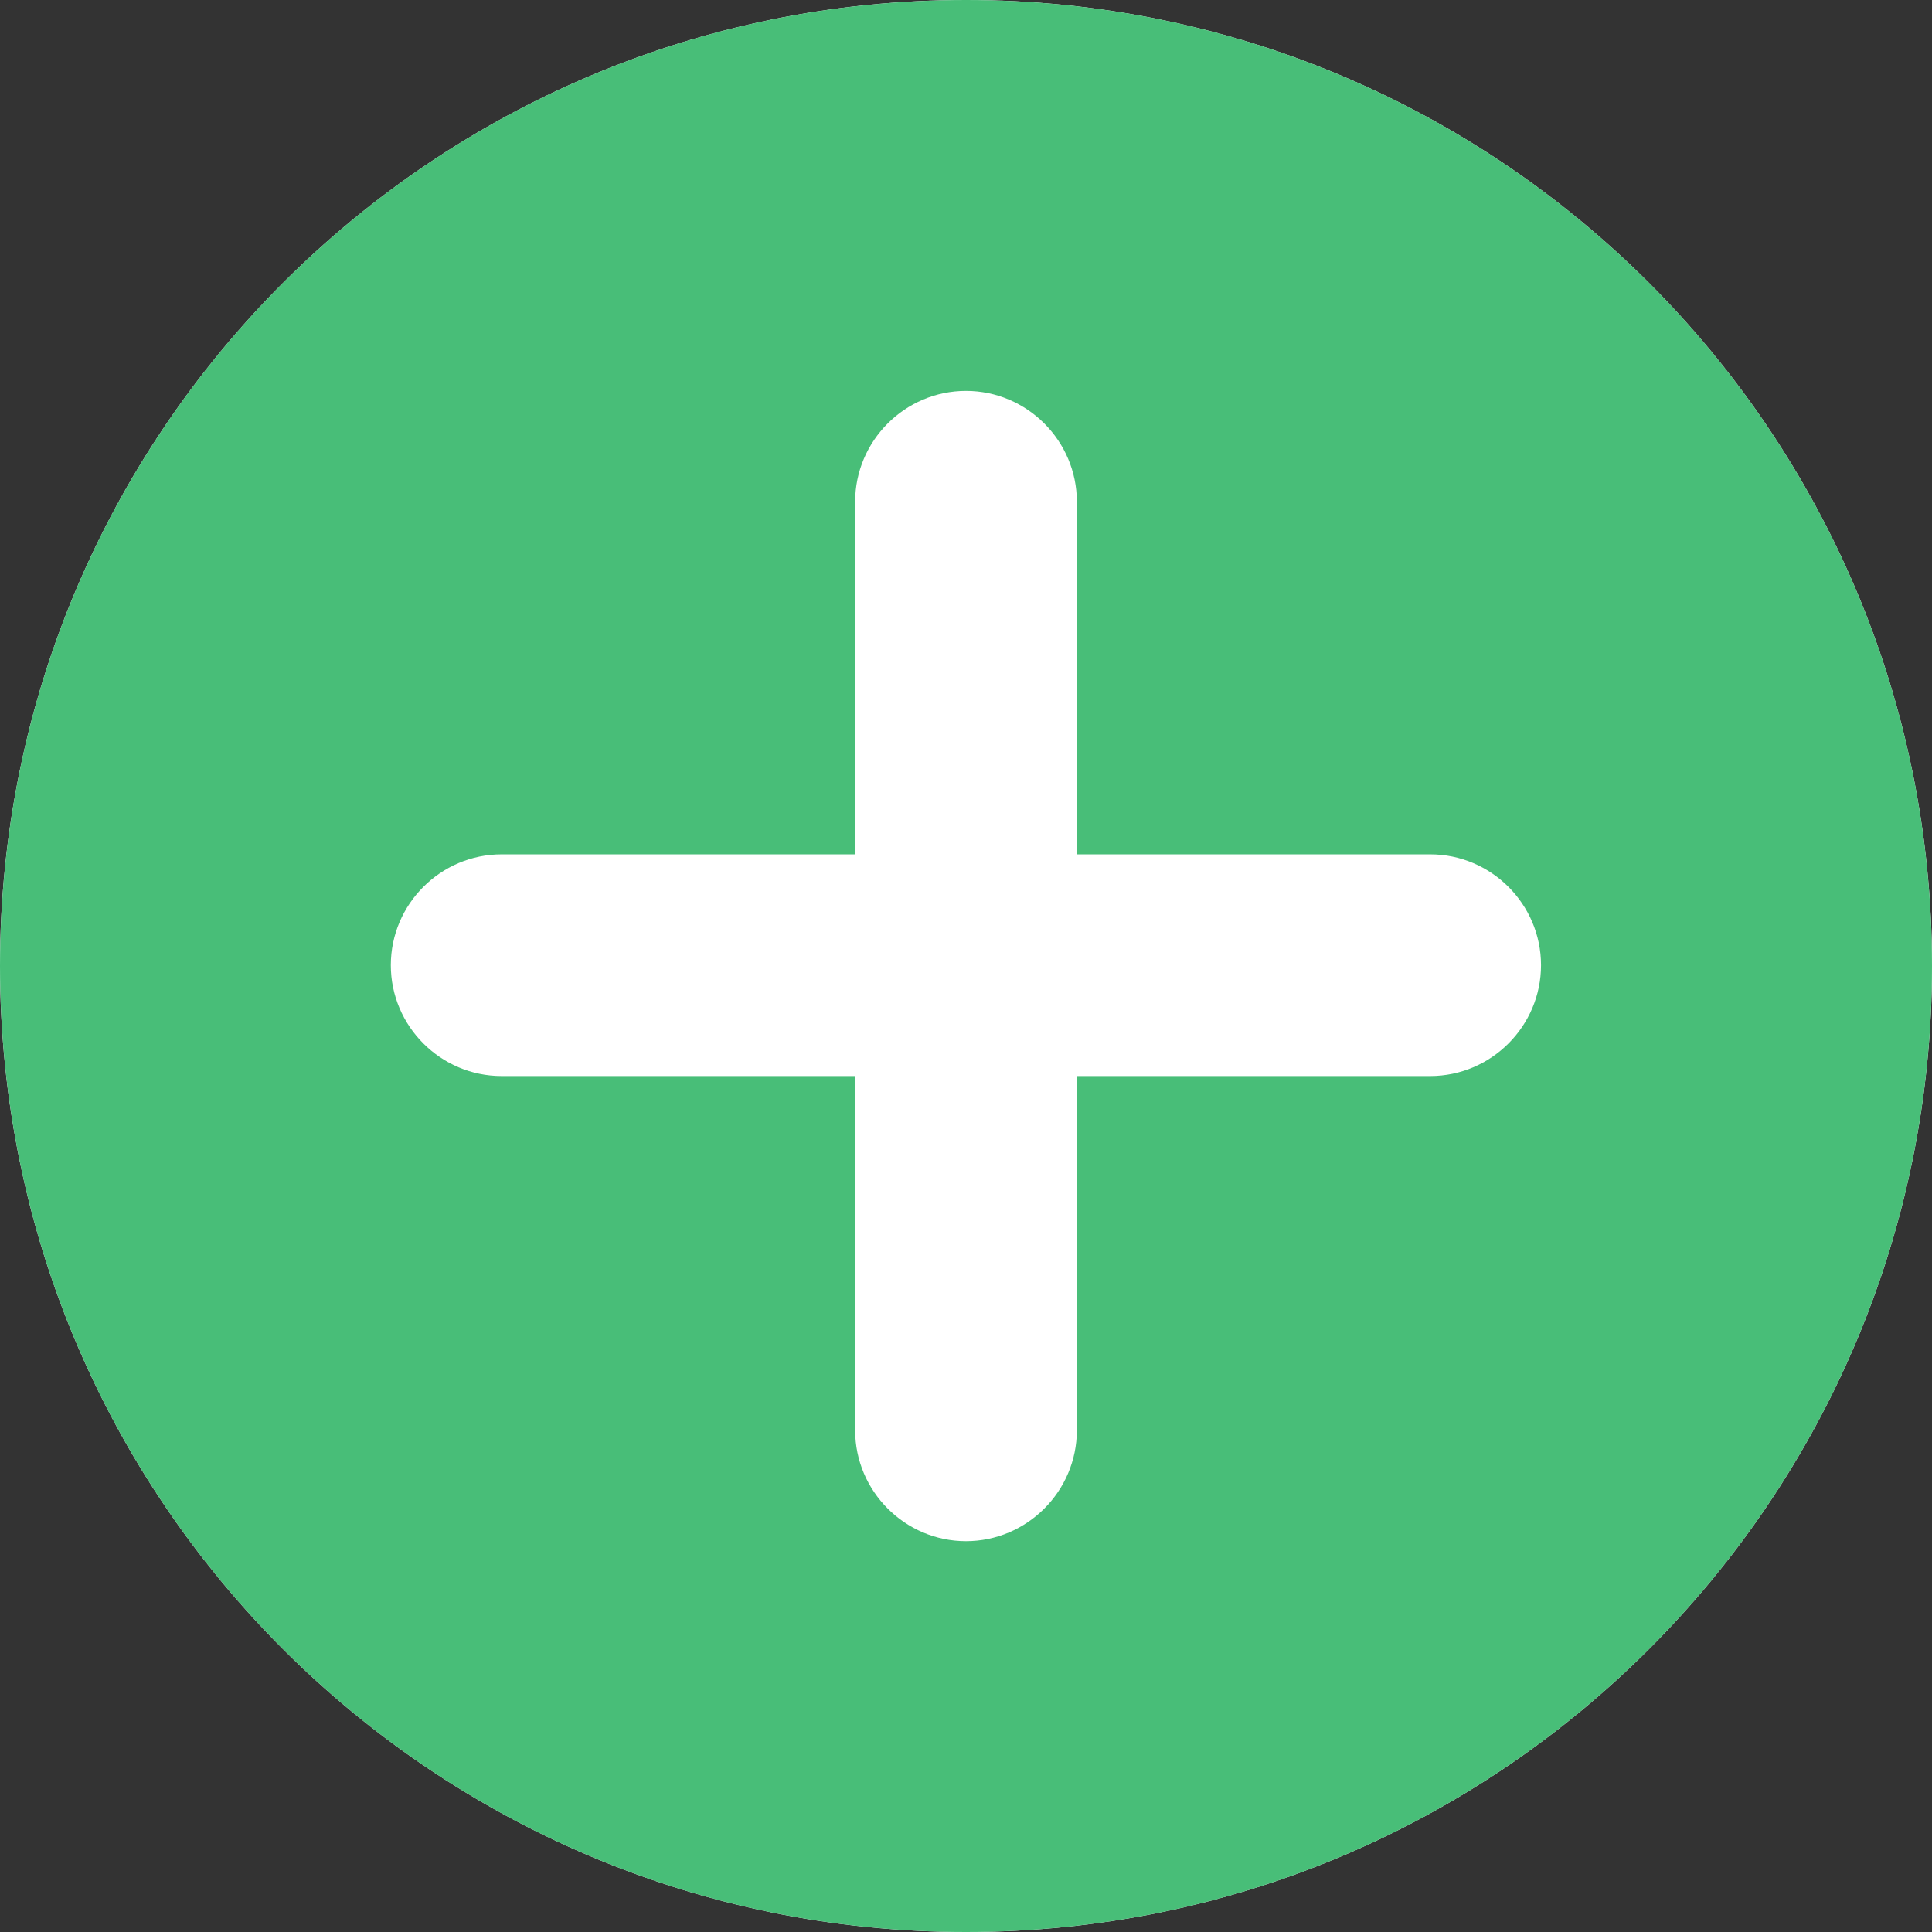 <svg width="24" height="24" viewBox="0 0 24 24" fill="none" xmlns="http://www.w3.org/2000/svg">
<rect x="0" y="0" width="24" height="24" fill="#333333" stroke="none"/>
<path d="M12 0C5.373 0 0 5.373 0 12C0 18.627 5.373 24 12 24C18.627 24 24 18.627 24 12C24 5.373 18.627 0 12 0Z" fill="white"/>
<path d="M12 0C5.373 0 0 5.373 0 12C0 18.627 5.373 24 12 24C18.627 24 24 18.627 24 12C24 5.373 18.627 0 12 0ZM17.766 13.367H13.377V17.767C13.377 18.525 12.757 19.145 12 19.145C11.243 19.145 10.623 18.525 10.623 17.767V13.367H6.232C5.474 13.367 4.855 12.747 4.855 11.99C4.855 11.232 5.474 10.613 6.232 10.613H10.623V6.233C10.623 5.475 11.243 4.856 12 4.856C12.757 4.856 13.377 5.475 13.377 6.233V10.613H17.766C18.524 10.613 19.143 11.232 19.143 11.99C19.143 12.747 18.524 13.367 17.766 13.367Z" fill="#48BE78"/>
</svg>
